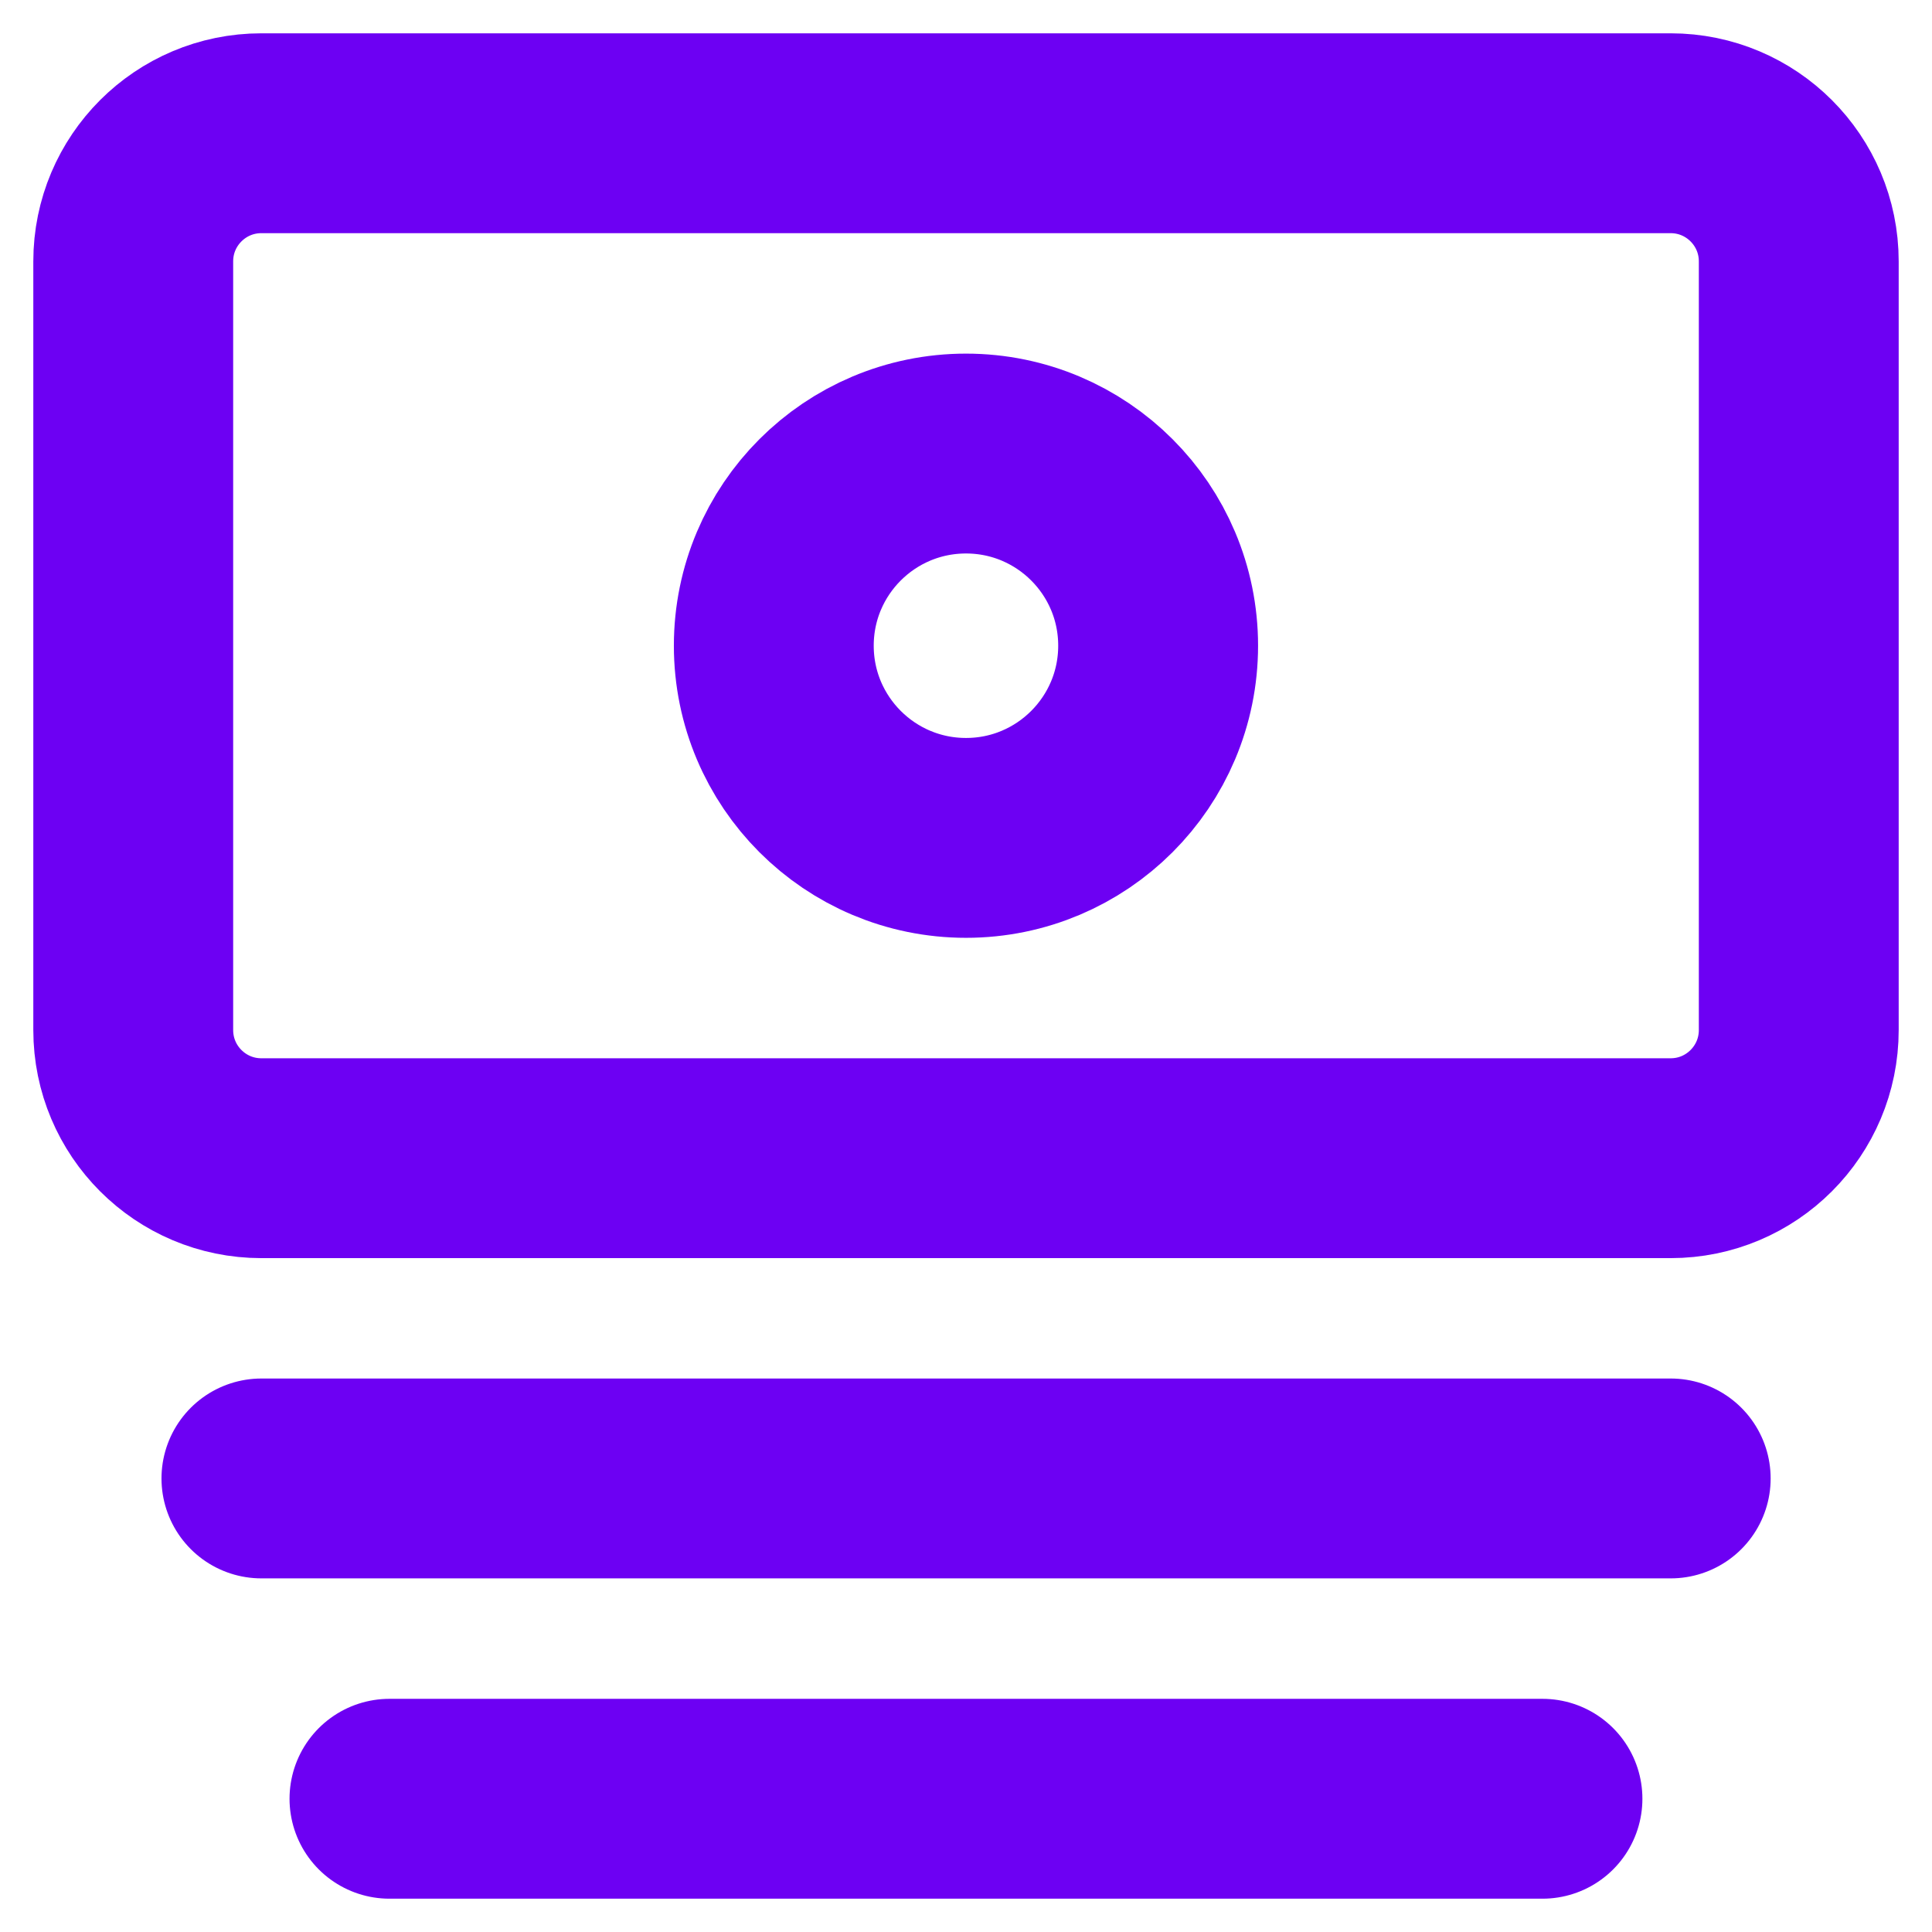 <svg width="29" height="29" viewBox="0 0 29 29" fill="none" xmlns="http://www.w3.org/2000/svg">
<path d="M25.077 2H3.923C2.861 2 2 2.861 2 3.923V15.461C2 16.524 2.861 17.385 3.923 17.385H25.077C26.139 17.385 27 16.524 27 15.461V3.923C27 2.861 26.139 2 25.077 2Z" stroke="#6D00F3" stroke-width="3" stroke-linecap="round" stroke-linejoin="round"/>
<path d="M14.5 12.577C16.093 12.577 17.384 11.285 17.384 9.692C17.384 8.099 16.093 6.808 14.5 6.808C12.907 6.808 11.615 8.099 11.615 9.692C11.615 11.285 12.907 12.577 14.5 12.577Z" stroke="#6D00F3" stroke-width="3" stroke-linecap="round" stroke-linejoin="round"/>
<path d="M3.924 22.192H25.078" stroke="#6D00F3" stroke-width="3" stroke-linecap="round" stroke-linejoin="round"/>
<path d="M5.846 27H23.153" stroke="#6D00F3" stroke-width="3" stroke-linecap="round" stroke-linejoin="round"/>
</svg>
